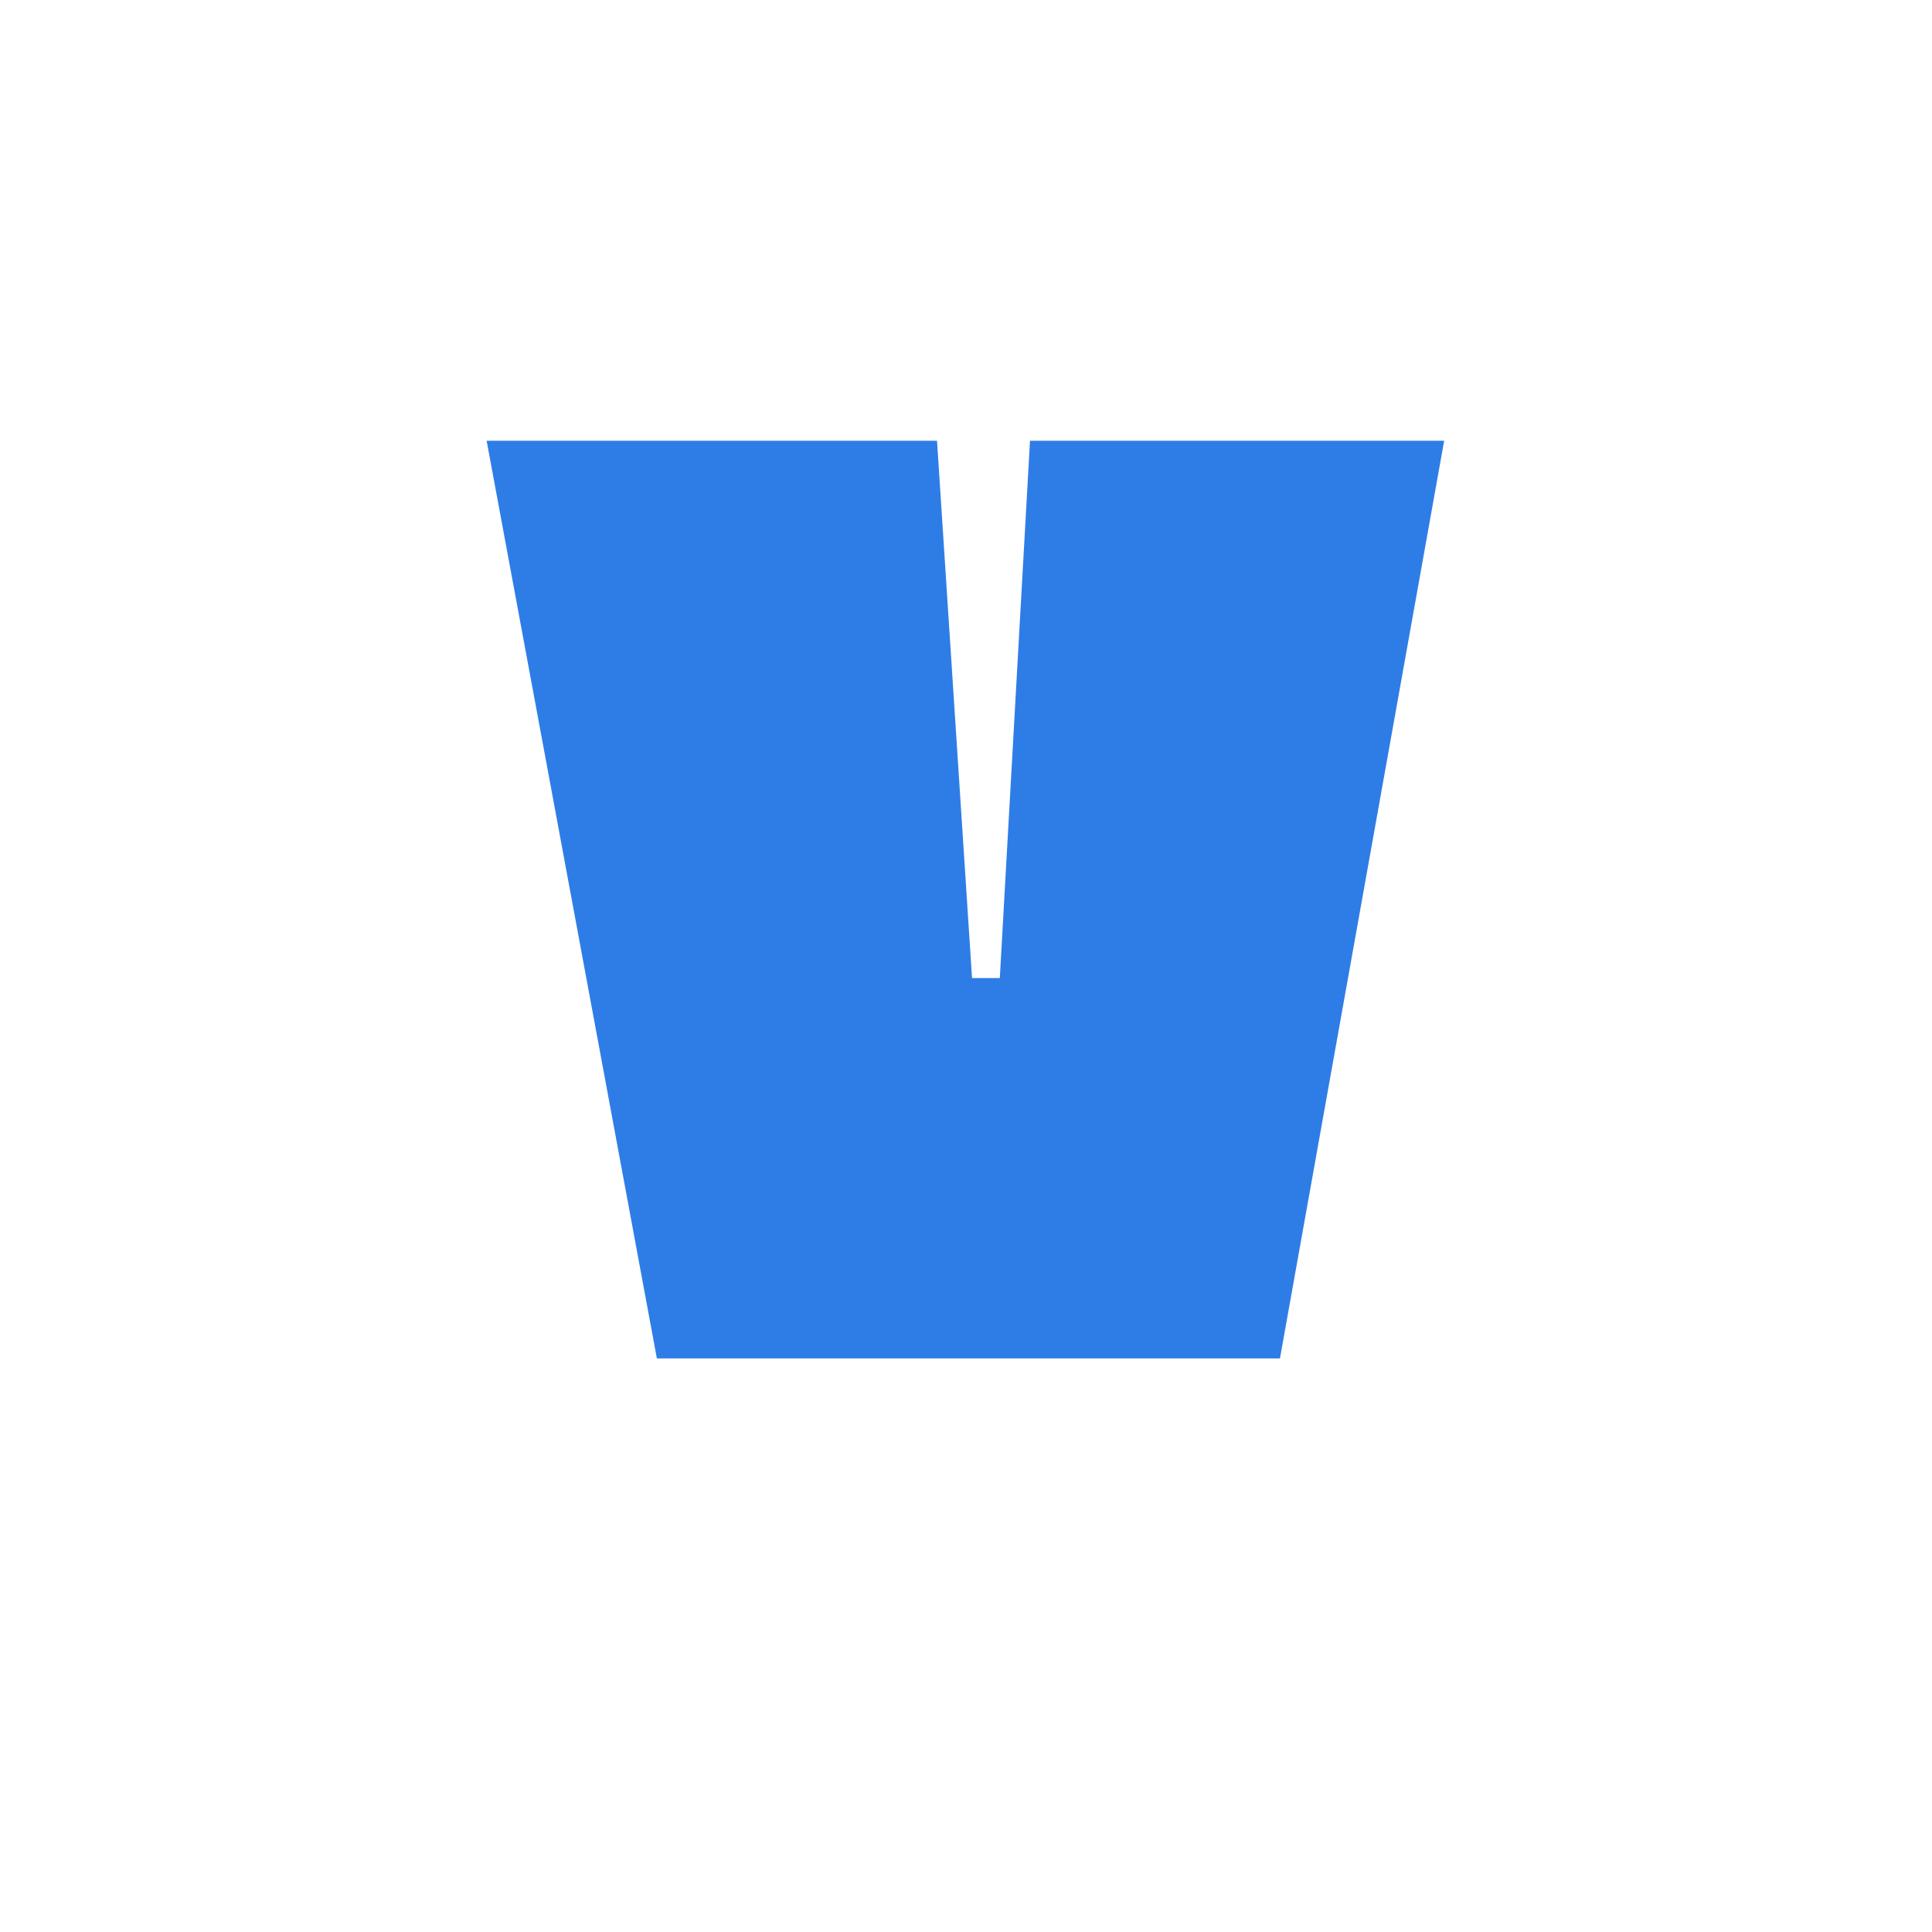 <svg xmlns="http://www.w3.org/2000/svg" xml:space="preserve" width="16" height="16" data-version="2">
    <path fill="#2e7de6" d="M8.05 8.1h.23l.25-4.45h3.43l-1.36 7.6H5.44l-1.41-7.6h3.73Z" paint-order="stroke"/>
    <rect width="7.93" height="7.6" x="-3.965" y="-3.8" fill="none" rx="0" ry="0" transform="translate(8.495 7.95)"/>
</svg>

